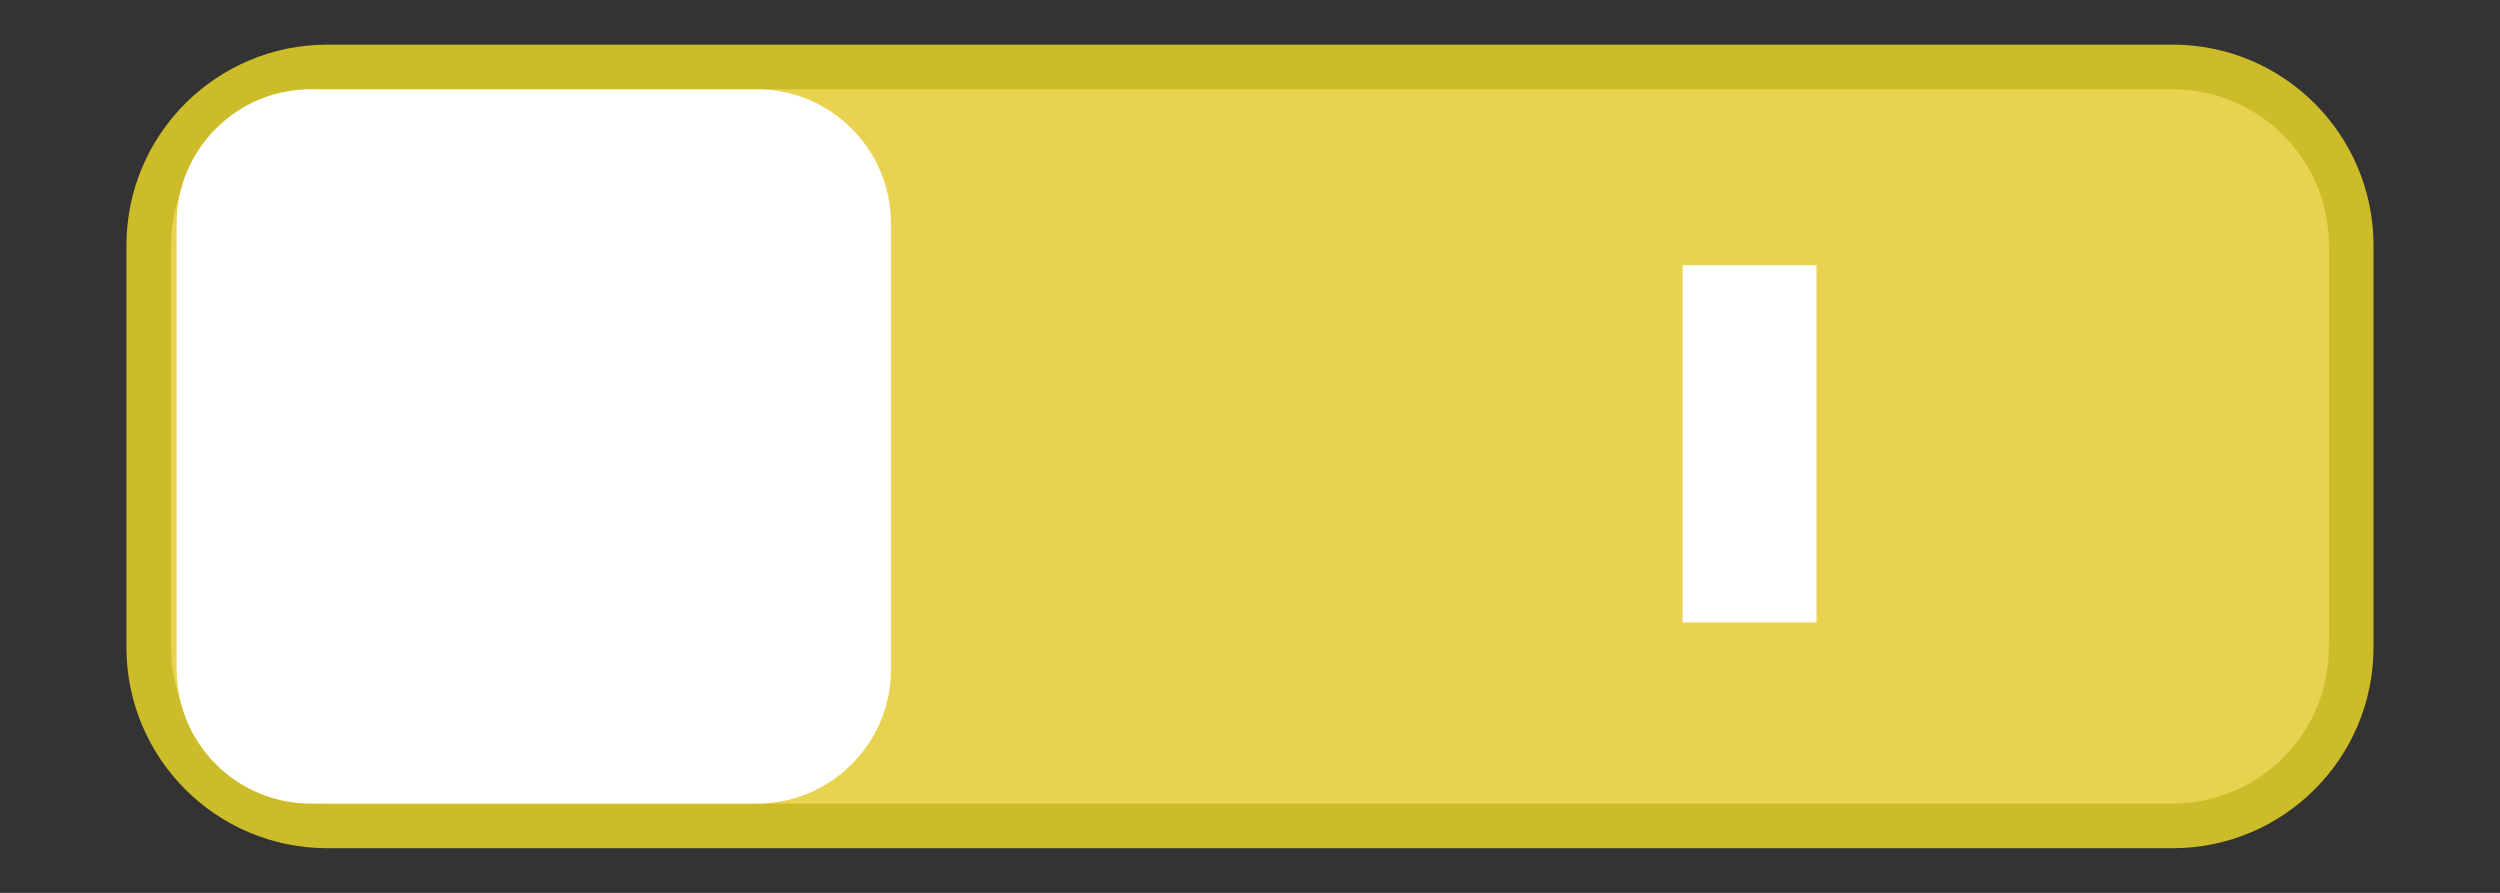 <?xml version="1.0" encoding="utf-8"?>
<!-- Generator: Adobe Illustrator 17.0.0, SVG Export Plug-In . SVG Version: 6.00 Build 0)  -->
<!DOCTYPE svg PUBLIC "-//W3C//DTD SVG 1.1//EN" "http://www.w3.org/Graphics/SVG/1.1/DTD/svg11.dtd">
<svg version="1.1"
	 id="svg2" xmlns:svg="http://www.w3.org/2000/svg" xmlns:cc="http://creativecommons.org/ns#" xmlns:sodipodi="http://sodipodi.sourceforge.net/DTD/sodipodi-0.dtd" xmlns:dc="http://purl.org/dc/elements/1.1/" xmlns:rdf="http://www.w3.org/1999/02/22-rdf-syntax-ns#" xmlns:inkscape="http://www.inkscape.org/namespaces/inkscape" inkscape:export-xdpi="90" inkscape:export-ydpi="90" sodipodi:docname="switch-on.svg" inkscape:version="0.48.3.1 r9886" inkscape:export-filename="/usr/share/themes/Gnome-Cupertino/gtk-3.0/assets/switch-off.png"
	 xmlns="http://www.w3.org/2000/svg" xmlns:xlink="http://www.w3.org/1999/xlink" x="0px" y="0px" width="56px" height="20px"
	 viewBox="0 0 56 20" enable-background="new 0 0 56 20" xml:space="preserve">
<rect x="0" y="0" width="56" height="20" fill="#333333" stroke="none"/>
<g>
	<path fill="#E8D24F" d="M52.667,5.5c0-2.209-1.791-4-4-4H7.332c-2.209,0-4,1.791-4,4v9c0,2.209,1.791,4,4,4h41.335
		c2.209,0,4-1.791,4-4V5.5z"/>
	<path fill="none" stroke="#CCBC29" stroke-miterlimit="10" d="M52.667,5.5c0-2.209-1.791-4-4-4H7.332c-2.209,0-4,1.791-4,4v9
		c0,2.209,1.791,4,4,4h41.335c2.209,0,4-1.791,4-4V5.5z"/>
	<path fill="#FFFFFF" d="M16.957,2c1.654,0,3,1.346,3,3l0,10c0,1.654-1.346,3-3,3h-10c-1.654,0-3-1.346-3-3V5c0-1.654,1.346-3,3-3
		H16.957z"/>
</g>
<rect x="37.69" y="5.942" fill="#FFFFFF" width="3" height="8"/>
</svg>
